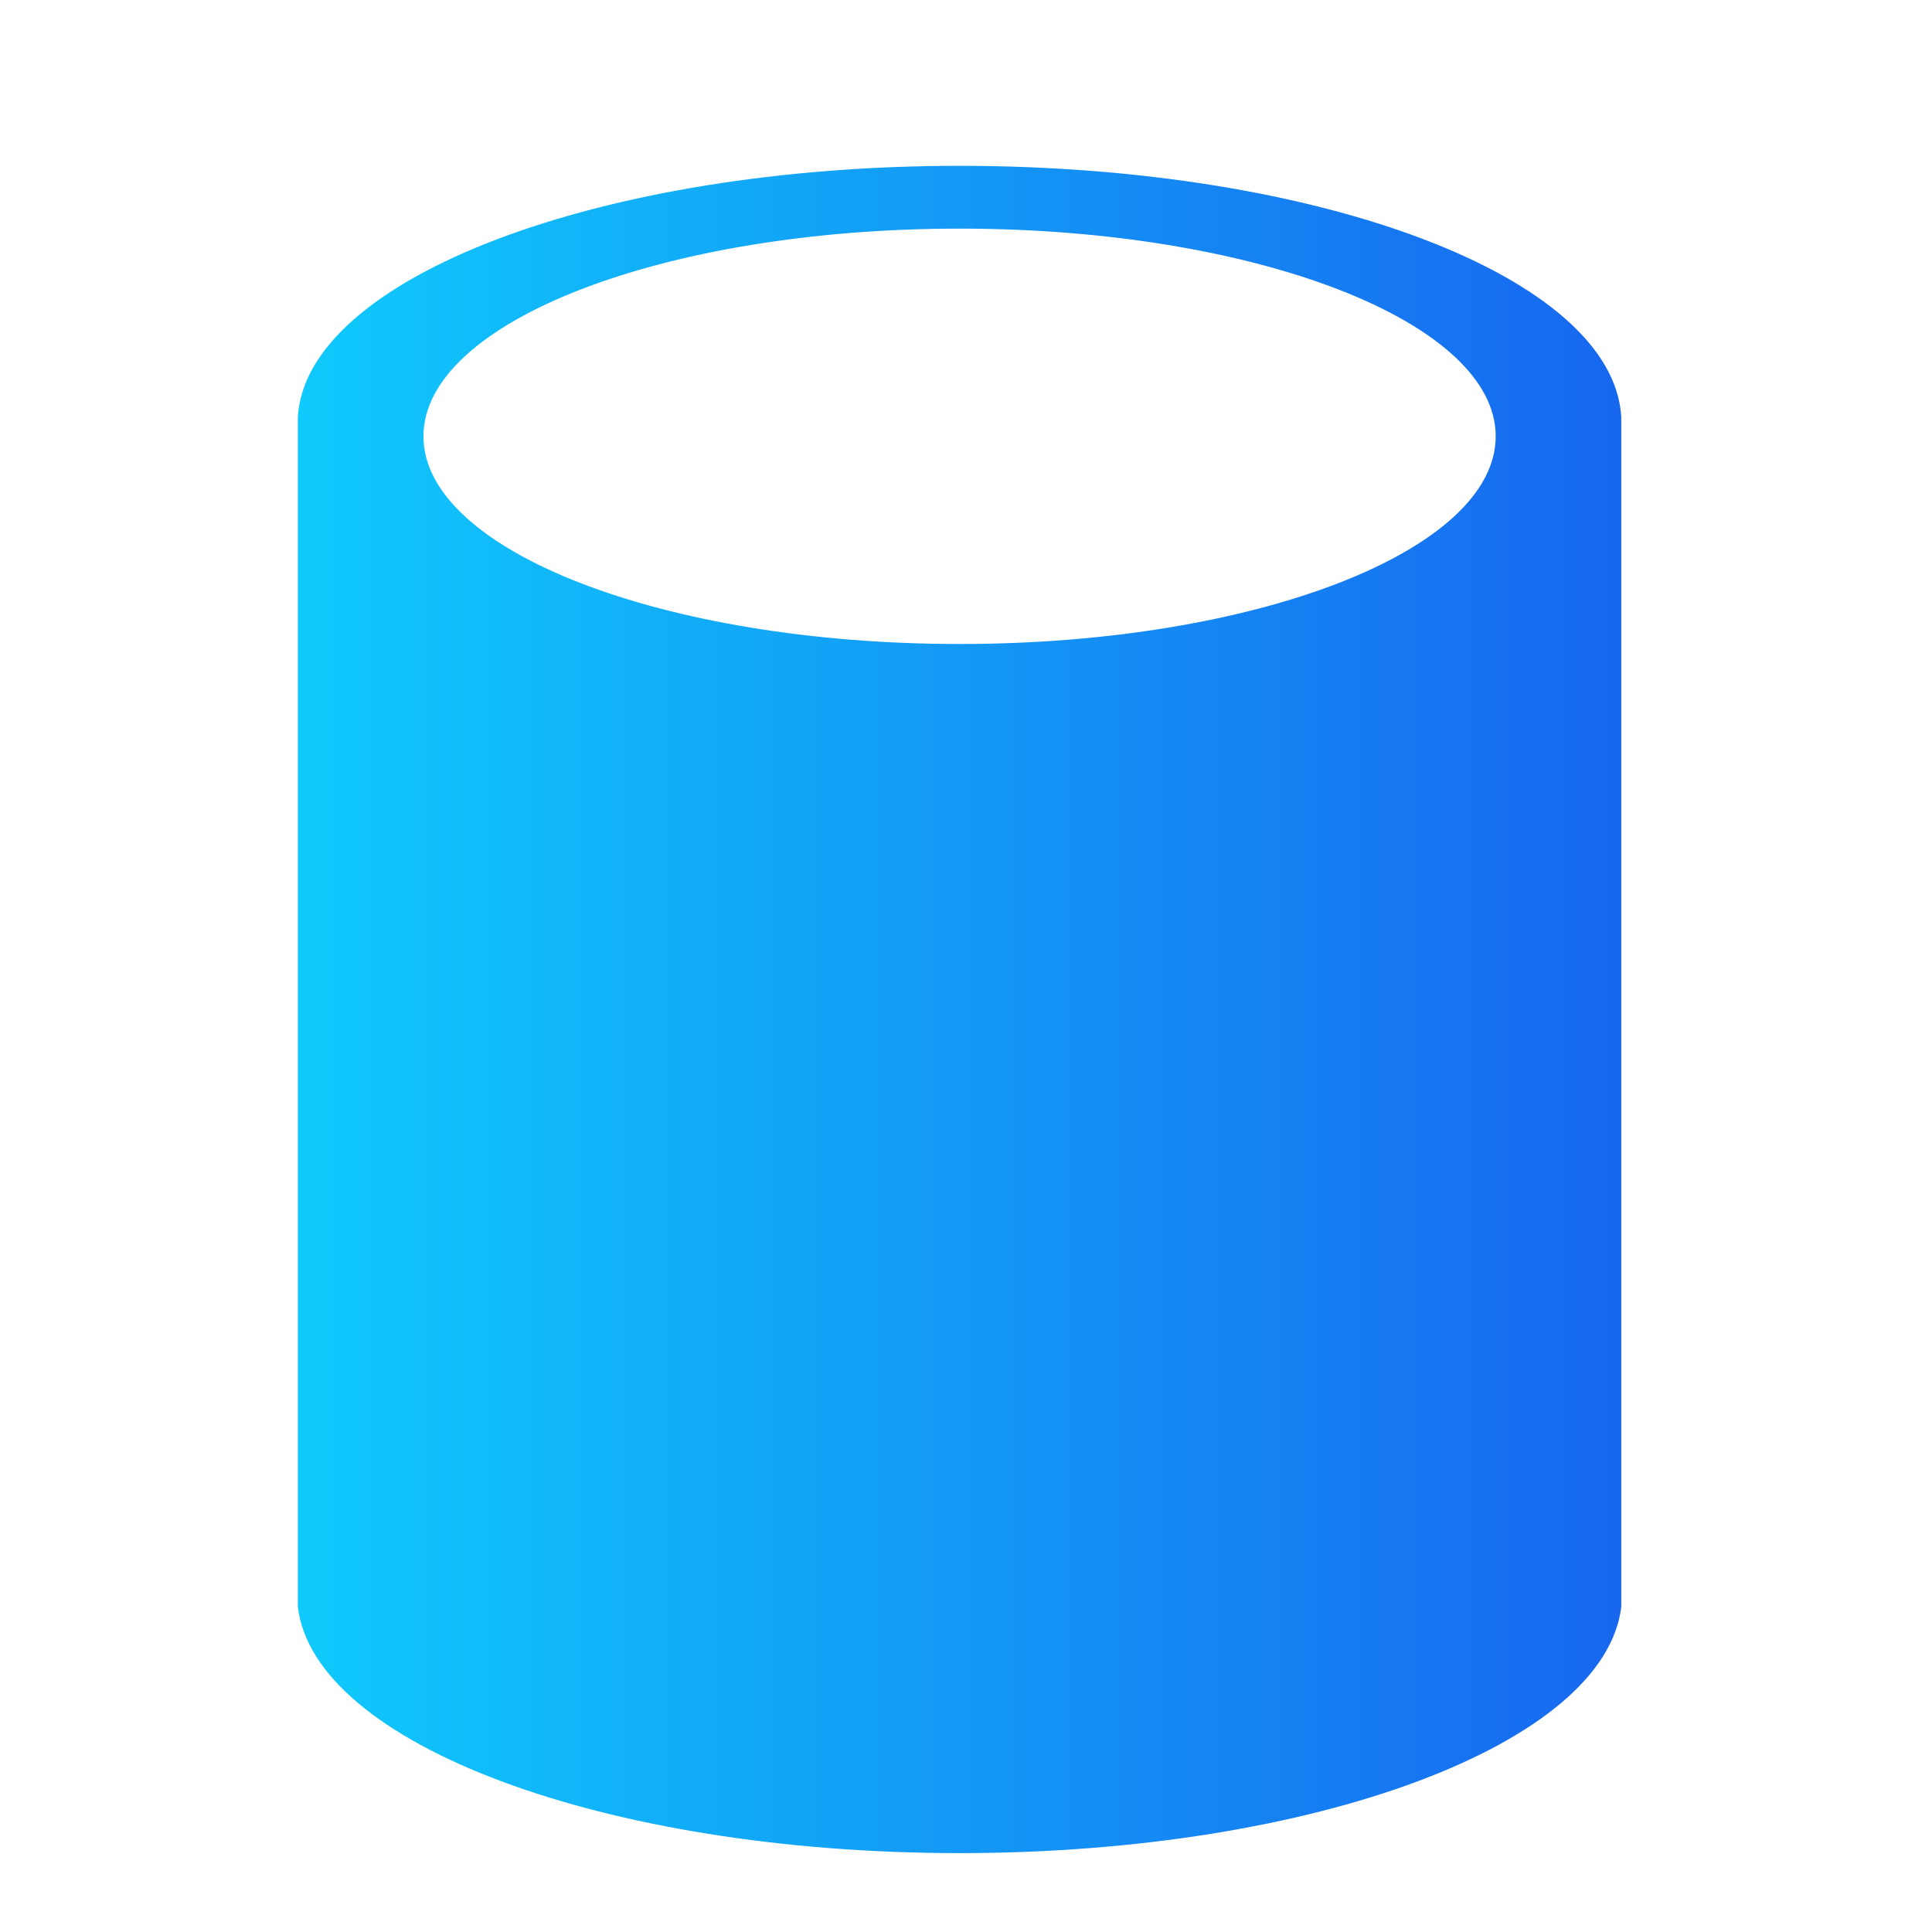 <?xml version="1.0" encoding="utf-8"?>
<!-- Generator: Adobe Illustrator 25.0.0, SVG Export Plug-In . SVG Version: 6.00 Build 0)  -->
<svg version="1.1" id="图层_1" xmlns="http://www.w3.org/2000/svg" xmlns:xlink="http://www.w3.org/1999/xlink" x="0px" y="0px"
	 viewBox="0 0 120 120" style="enable-background:new 0 0 120 120;" xml:space="preserve">
<style type="text/css">
	.st0{fill:url(#SVGID_1_);}
</style>
<desc>Created with Sketch.</desc>
<linearGradient id="SVGID_1_" gradientUnits="userSpaceOnUse" x1="18.483" y1="62.672" x2="100.739" y2="62.672">
	<stop  offset="0" style="stop-color:#0FCAFC"/>
	<stop  offset="1" style="stop-color:#1767EF"/>
</linearGradient>
<path class="st0" d="M100.7,25.9c-0.5-8.7-18.7-15.6-41.1-15.6s-40.6,7-41.1,15.6h0v73.9h0c1,8.5,19,15.3,41.1,15.3
	s40.1-6.8,41.1-15.3h0L100.7,25.9L100.7,25.9z M59.6,40c-18.4,0-33.3-5.8-33.3-12.9s14.9-12.9,33.3-12.9c18.4,0,33.3,5.8,33.3,12.9
	S78,40,59.6,40z"/>
</svg>
